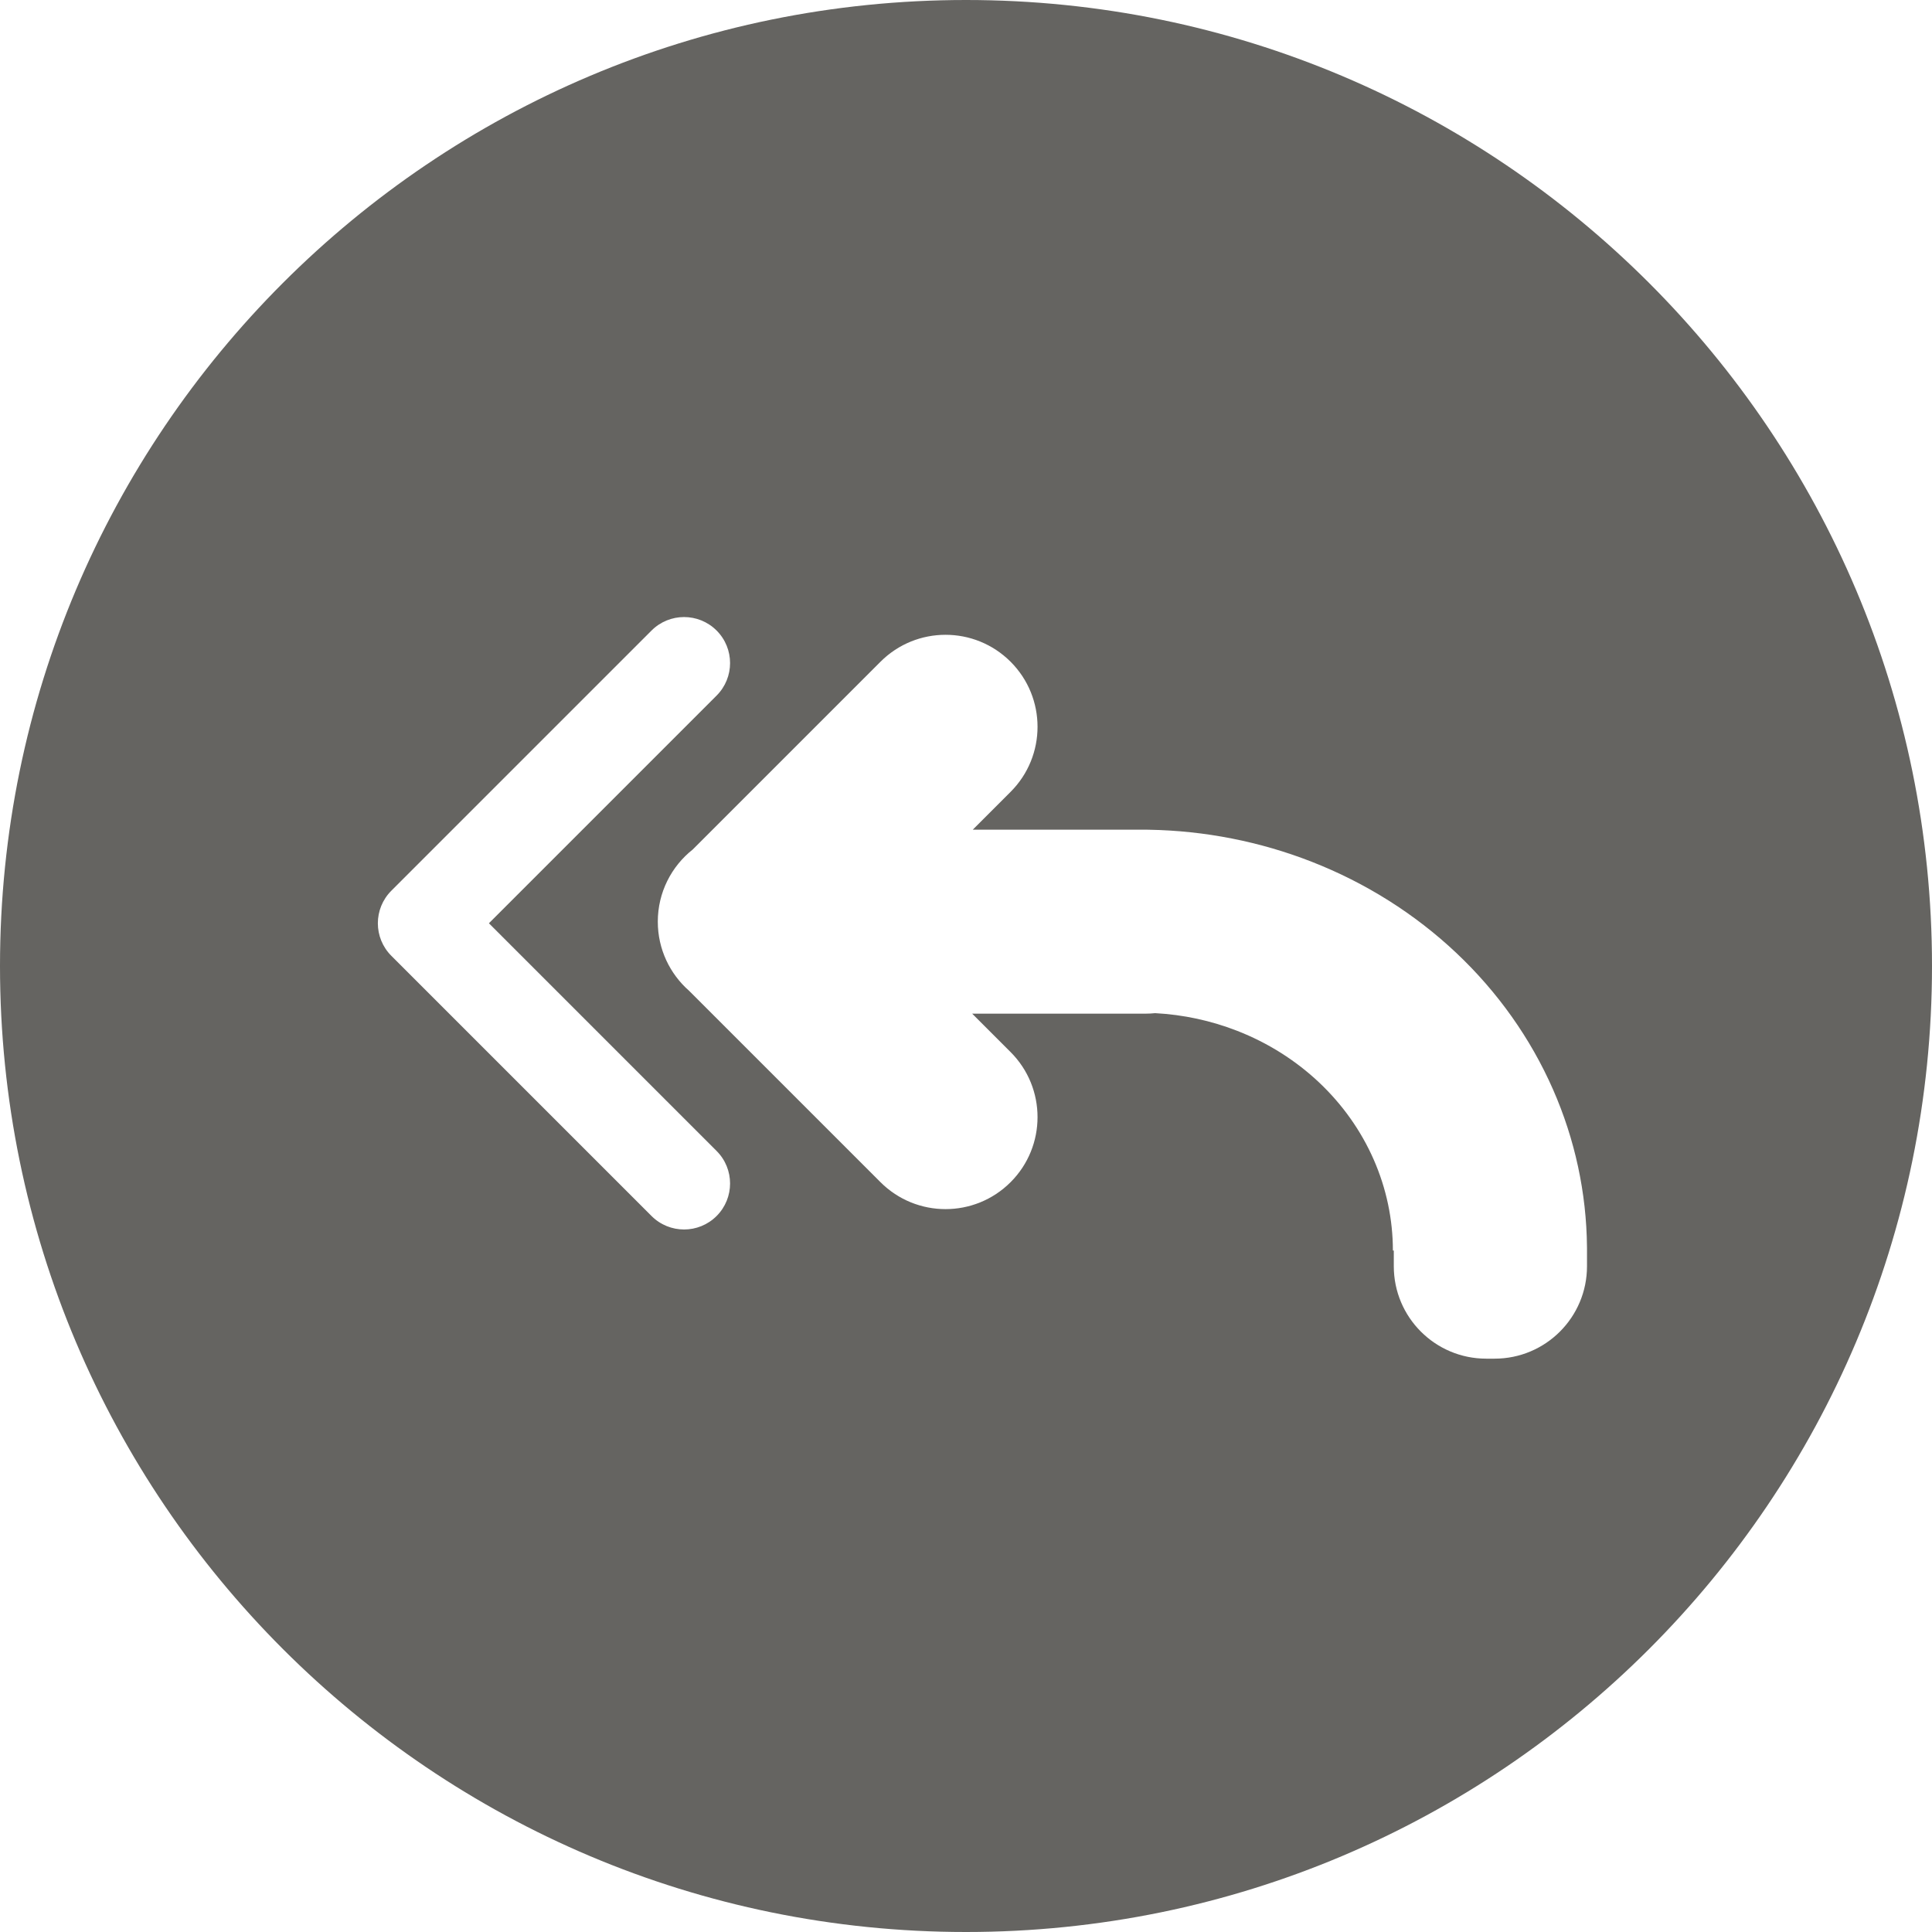 <svg width="420" height="420" viewBox="0 0 420 420" fill="none" xmlns="http://www.w3.org/2000/svg">
<g clip-path="url(#clip0_56_1447)">
<path fill-rule="evenodd" clip-rule="evenodd" d="M420 210C420 325.98 325.98 420 210 420C94.02 420 0 325.98 0 210C0 94.02 94.02 0 210 0C325.98 0 420 94.02 420 210ZM219.694 172.142C227.505 164.332 227.505 151.668 219.694 143.858C211.884 136.047 199.22 136.047 191.41 143.858L150.6 184.668C145.97 188.331 143 193.999 143 200.361C143 206.353 145.635 211.73 149.81 215.395L191.41 256.995C199.22 264.805 211.884 264.805 219.694 256.995C227.505 249.184 227.505 236.521 219.694 228.711L211.344 220.361H249C249.716 220.361 250.423 220.323 251.119 220.25C257.249 220.579 263.285 221.879 268.972 224.101C275.621 226.699 281.662 230.507 286.751 235.307C291.84 240.107 295.876 245.806 298.63 252.078C301.384 258.35 302.802 265.072 302.802 271.861H303V275.272C303 286.367 311.994 295.361 323.089 295.361H324.911C336.006 295.361 345 286.367 345 275.272V271.861V271.45C345 271.319 344.999 271.189 344.996 271.059C344.887 259.316 342.383 247.7 337.616 236.845C332.742 225.744 325.597 215.657 316.589 207.16C307.582 198.664 296.889 191.924 285.12 187.326C273.907 182.944 261.927 180.589 249.802 180.377C249.536 180.366 249.269 180.361 249 180.361H248H211.475L219.694 172.142ZM155.782 151.213C159.687 147.308 159.687 140.976 155.782 137.071C151.877 133.165 145.545 133.165 141.64 137.071L85.071 193.639C81.166 197.544 81.166 203.876 85.071 207.781L141.64 264.35C145.545 268.255 151.877 268.255 155.782 264.35C159.687 260.445 159.687 254.113 155.782 250.208L106.285 200.71L155.782 151.213Z" fill="#656461"/>
</g>
<defs>
<clipPath id="clip0_56_1447">
<rect width="420" height="420" fill="white"/>
</clipPath>
</defs>
</svg>
